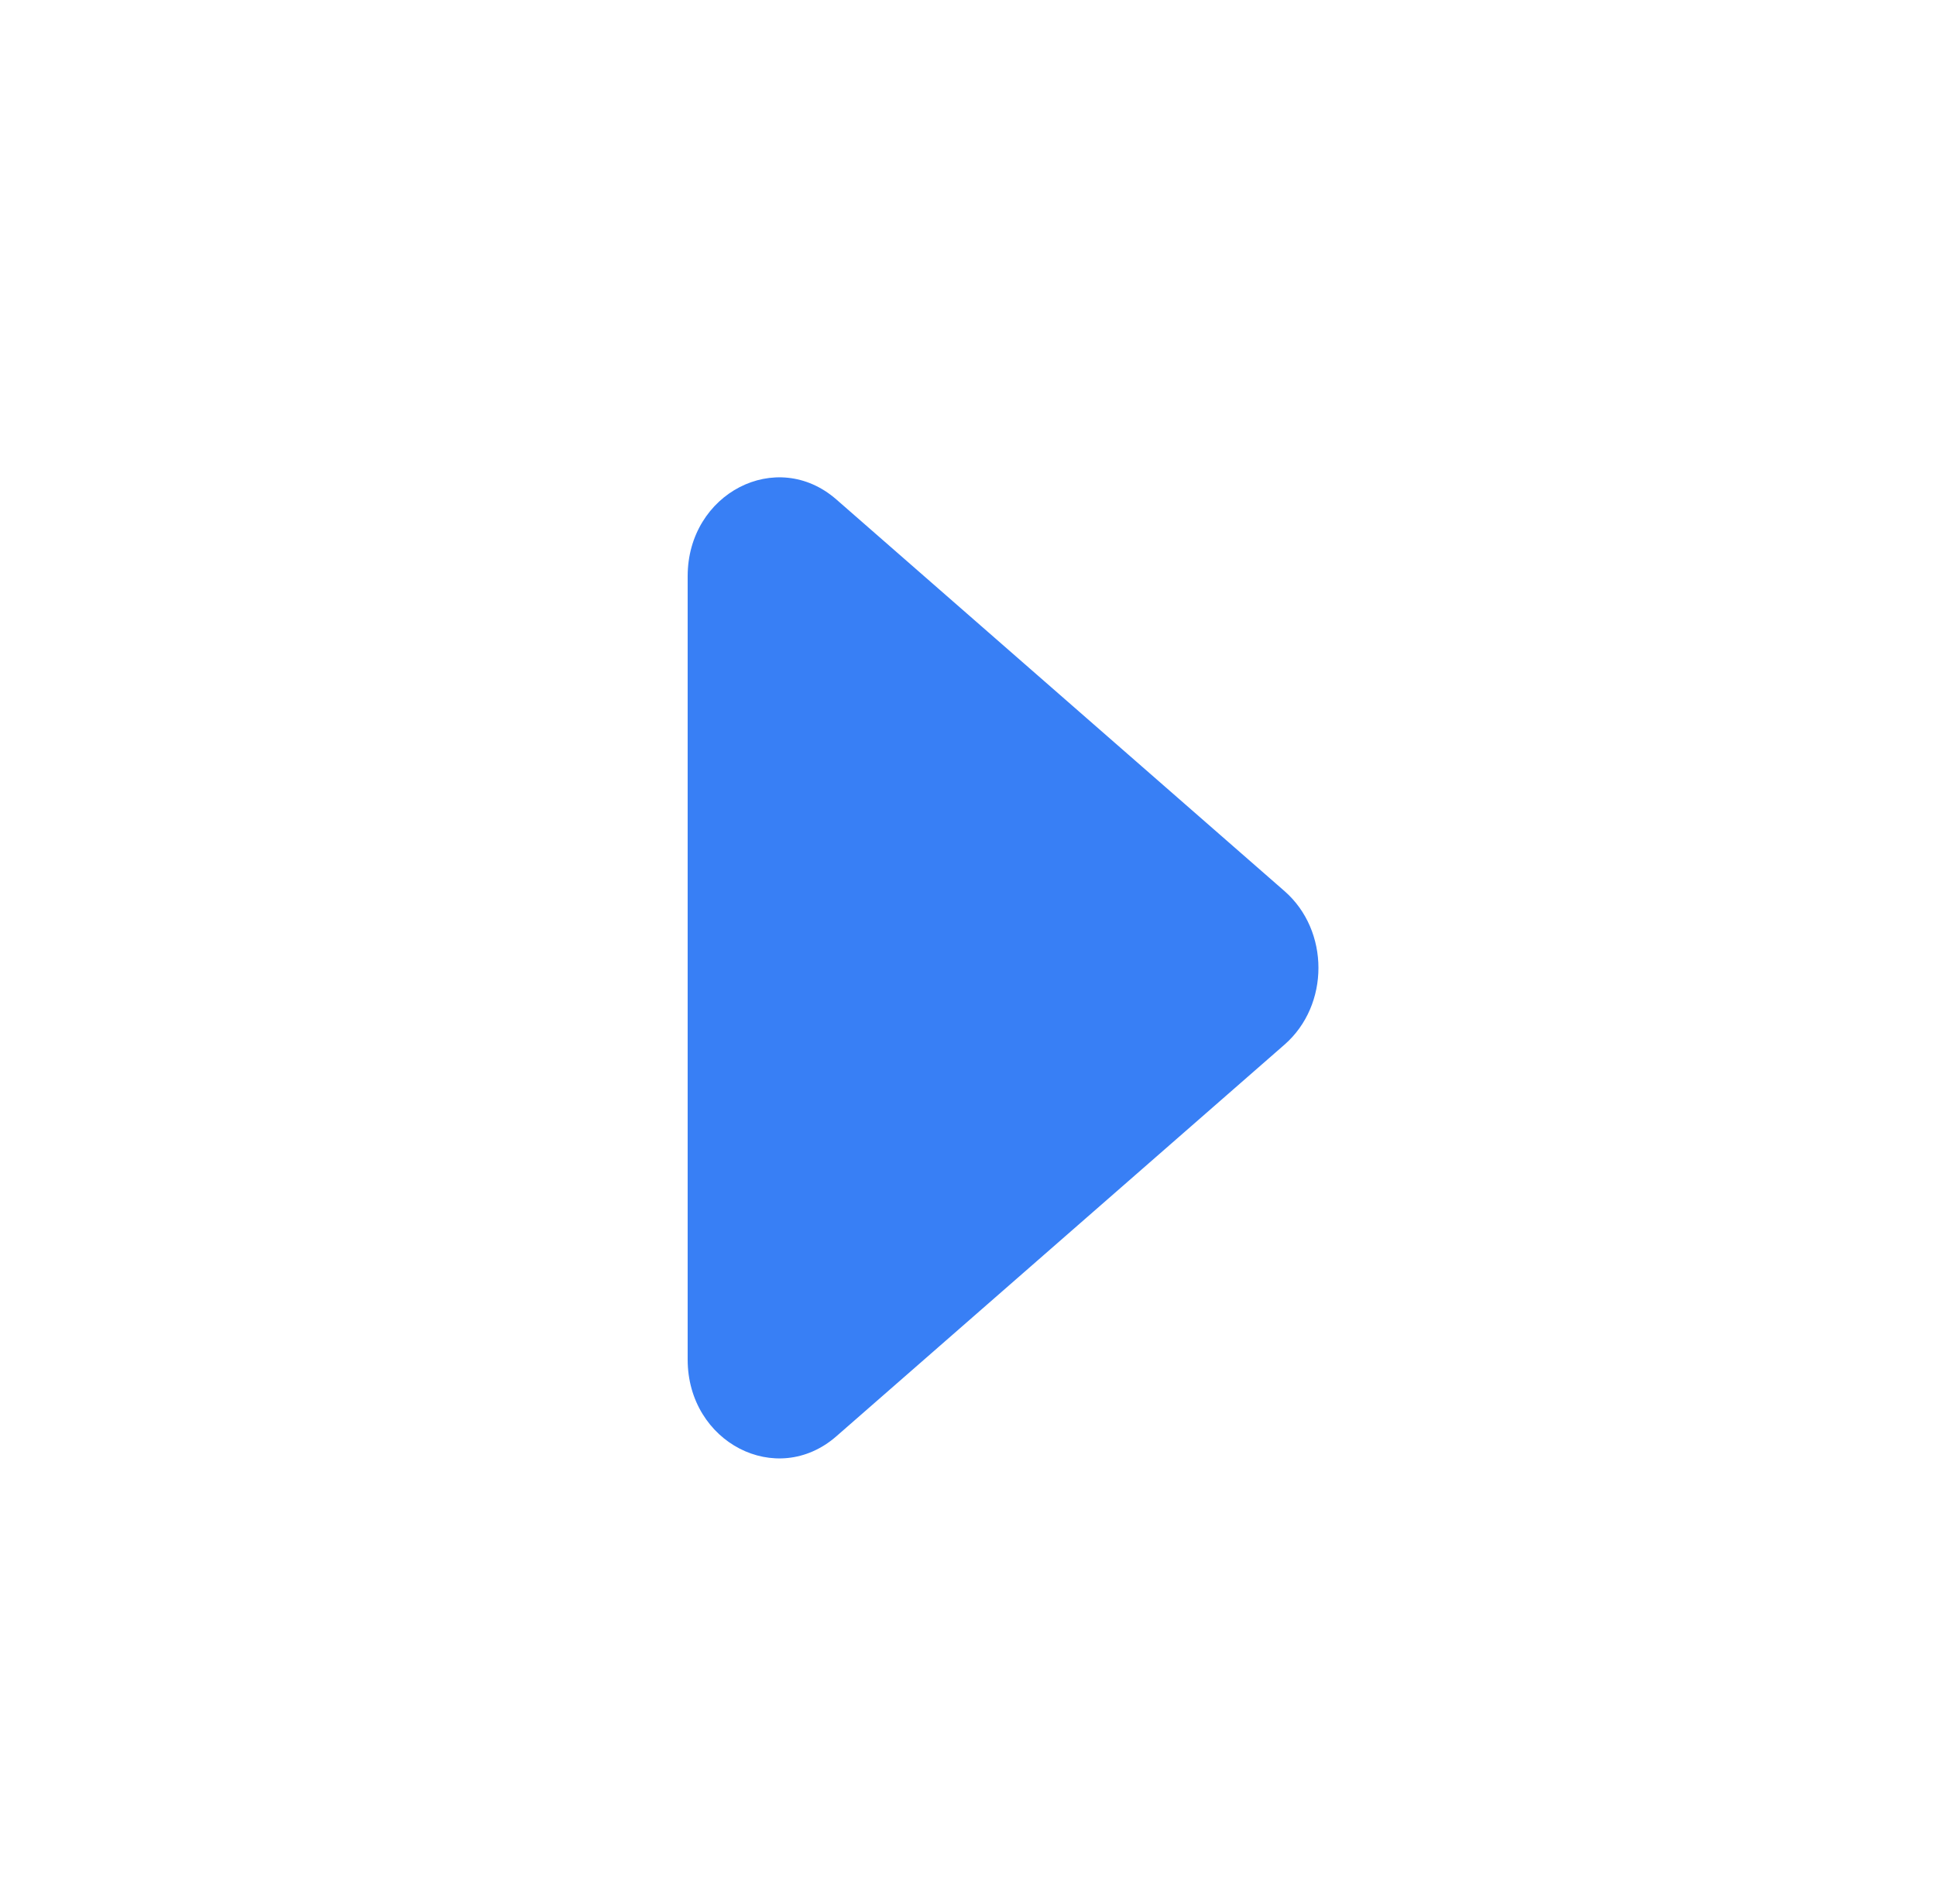 <svg width="61" height="60" viewBox="0 0 61 60" fill="none" xmlns="http://www.w3.org/2000/svg">
<path d="M40.473 28.081C41.898 29.326 41.898 31.674 40.473 32.919L26.352 45.261C24.47 46.905 21.667 45.458 21.667 42.842L21.667 18.158C21.667 15.543 24.47 14.095 26.352 15.739L40.473 28.081Z" fill="#387FF5"/>
</svg>
